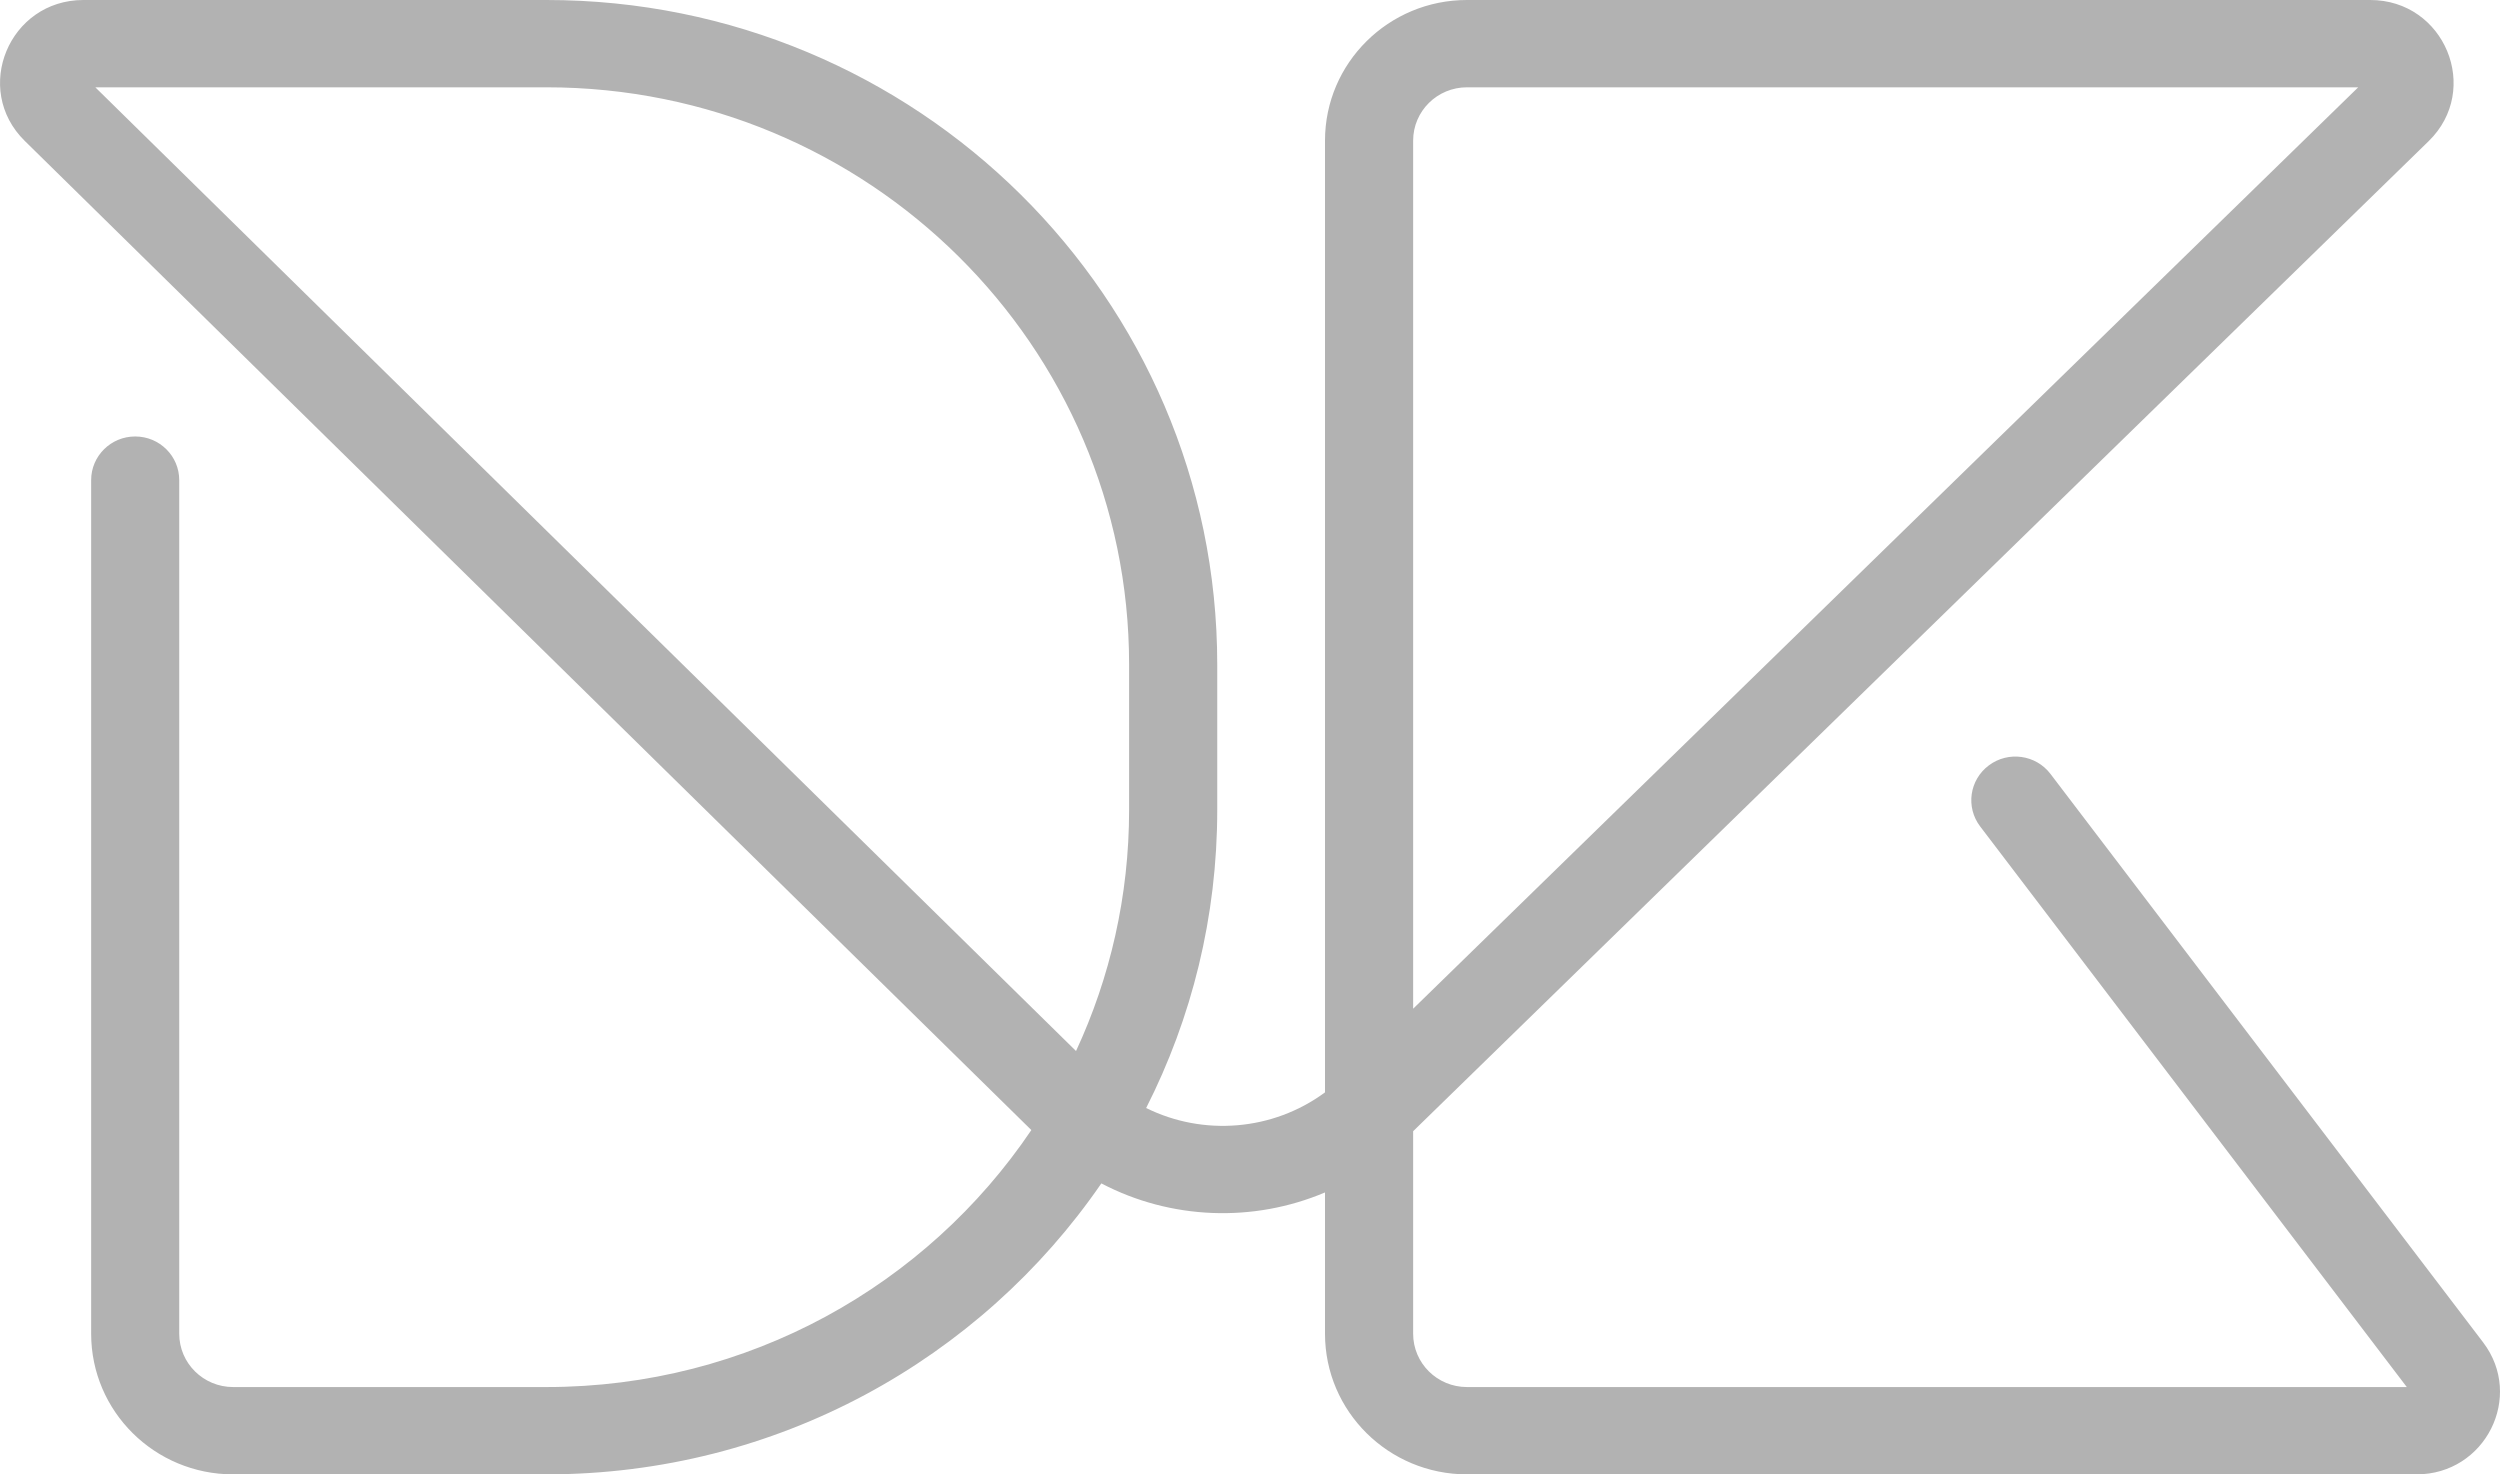 <svg width="39" height="23" viewBox="0 0 39 23" fill="none" xmlns="http://www.w3.org/2000/svg">
<path fill-rule="evenodd" clip-rule="evenodd" d="M0.387 2.199C-0.436 1.391 0.142 0 1.301 0H8.525C14.304 0 18.989 4.641 18.989 10.365V12.635C18.989 14.307 18.59 15.886 17.88 17.285C18.768 17.725 19.853 17.644 20.67 17.041V2.194C20.67 0.982 21.662 0 22.885 0H36.975C38.137 0 38.714 1.396 37.886 2.203L22.045 17.647V20.806C22.045 21.266 22.421 21.638 22.885 21.638H37.546L30.891 12.893C30.662 12.593 30.723 12.166 31.026 11.94C31.329 11.713 31.76 11.773 31.988 12.074L38.736 20.94C39.381 21.787 38.771 23 37.699 23H22.885C21.662 23 20.67 22.018 20.67 20.806V18.602C19.552 19.076 18.264 19.029 17.181 18.461C15.298 21.201 12.124 23 8.525 23H3.637C2.413 23 1.422 22.018 1.422 20.806V7.49C1.422 7.114 1.729 6.809 2.109 6.809C2.489 6.809 2.796 7.114 2.796 7.49V20.806C2.796 21.266 3.173 21.638 3.637 21.638H8.525C11.68 21.638 14.459 20.046 16.089 17.629L0.387 2.199ZM16.786 16.396C17.318 15.251 17.614 13.977 17.614 12.635V10.365C17.614 5.393 13.545 1.362 8.525 1.362H1.487L16.786 16.396ZM22.045 15.736L36.788 1.362H22.885C22.421 1.362 22.045 1.734 22.045 2.194V15.736Z" fill="#B2B2B2"/>
</svg>

